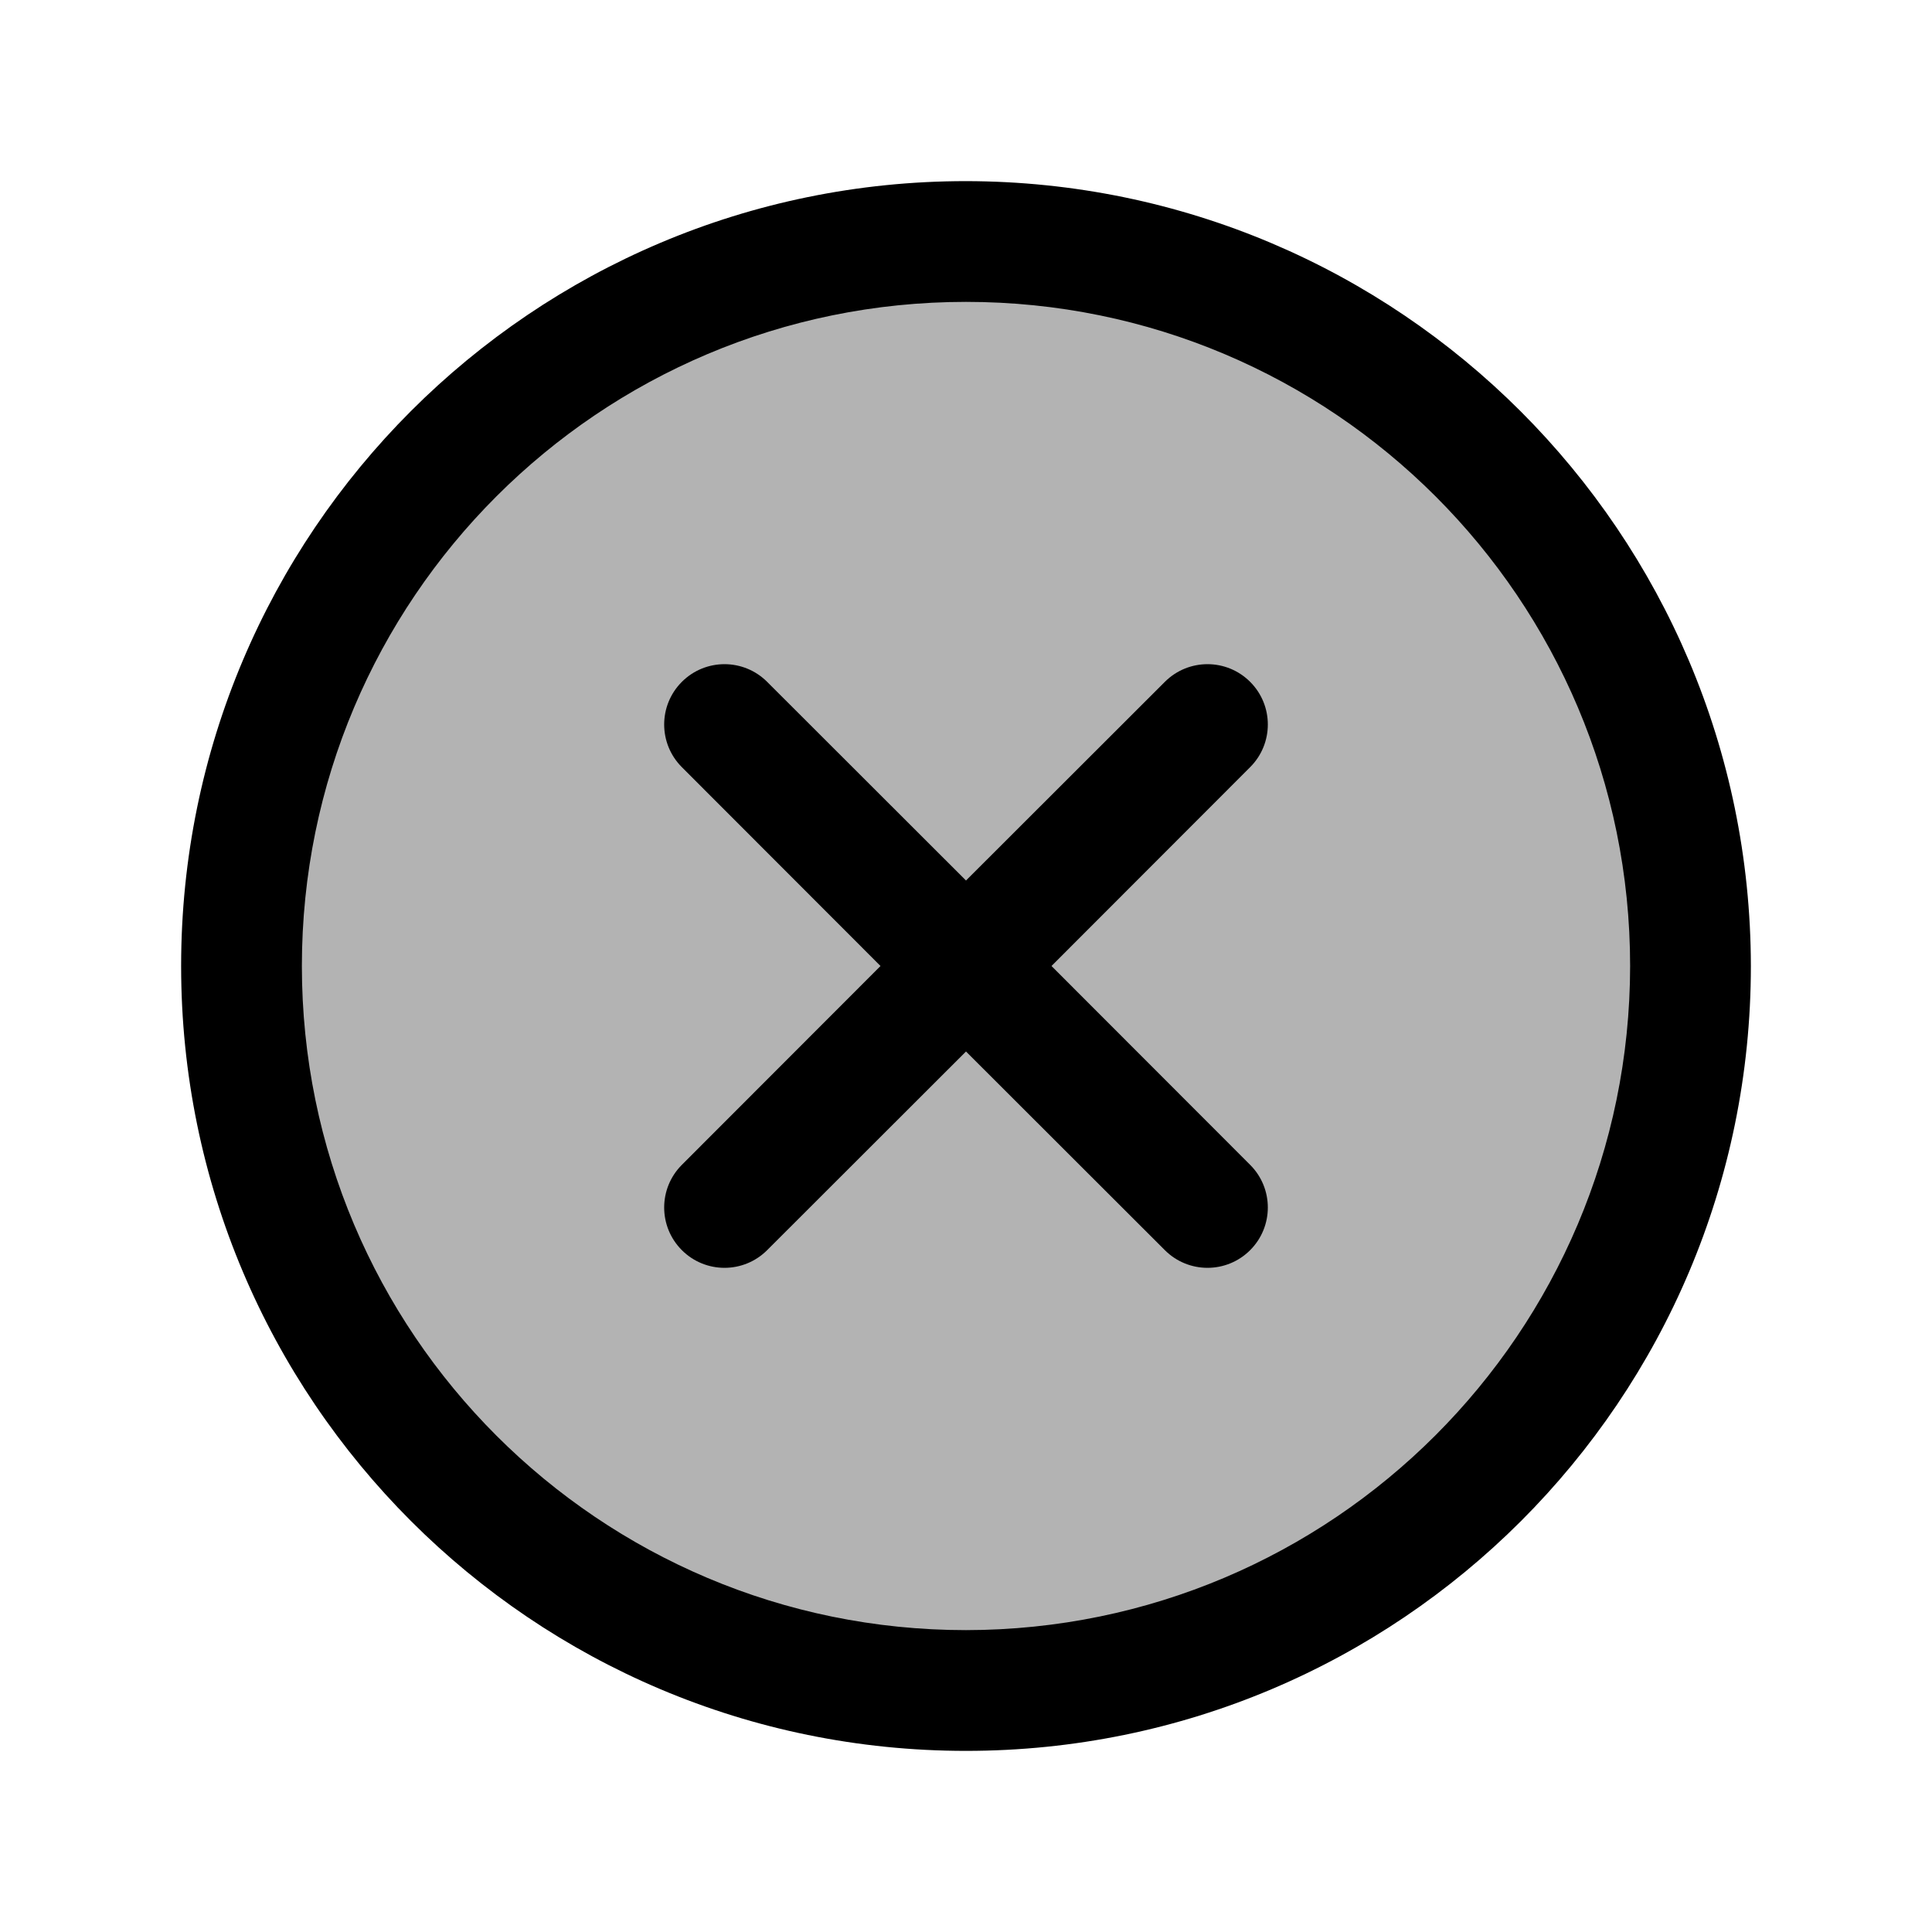 <svg
  width="40"
  height="40"
  viewBox="0 0 40 40"
  fill="none"
  xmlns="http://www.w3.org/2000/svg"
>
<path
    opacity="0.3"
    d="M 35 20 C 35 28.285 28.285 35 20 35 C 11.715 35 5 28.285 5 20 C 5 11.715 11.715 5 20 5 C 28.285 5 35 11.715 35 20 Z M 35 20 "
    fill="currentColor"
  />
<path
    d="M 20 3.75 C 11.023 3.75 3.75 11.027 3.75 20 C 3.75 28.977 11.023 36.25 20 36.25 C 28.977 36.25 36.25 28.977 36.25 20 C 36.238 11.031 28.969 3.762 20 3.75 Z M 20 33.75 C 12.406 33.75 6.25 27.594 6.25 20 C 6.25 12.406 12.406 6.25 20 6.25 C 27.594 6.25 33.75 12.406 33.75 20 C 33.742 27.59 27.59 33.742 20 33.75 Z M 20 33.75 "
    fill="currentColor"
  />
<path
    d="M 25.883 14.117 C 25.395 13.629 24.605 13.629 24.117 14.117 L 20 18.23 L 15.883 14.117 C 15.395 13.629 14.605 13.629 14.117 14.117 C 13.629 14.605 13.629 15.395 14.117 15.883 L 18.23 20 L 14.117 24.117 C 13.629 24.605 13.629 25.395 14.117 25.883 C 14.605 26.371 15.395 26.371 15.883 25.883 L 20 21.77 L 24.117 25.883 C 24.605 26.371 25.395 26.371 25.883 25.883 C 26.371 25.395 26.371 24.605 25.883 24.117 L 21.77 20 L 25.883 15.883 C 26.371 15.395 26.371 14.605 25.883 14.117 Z M 25.883 14.117 "
    fill="currentColor"
  />
</svg>
